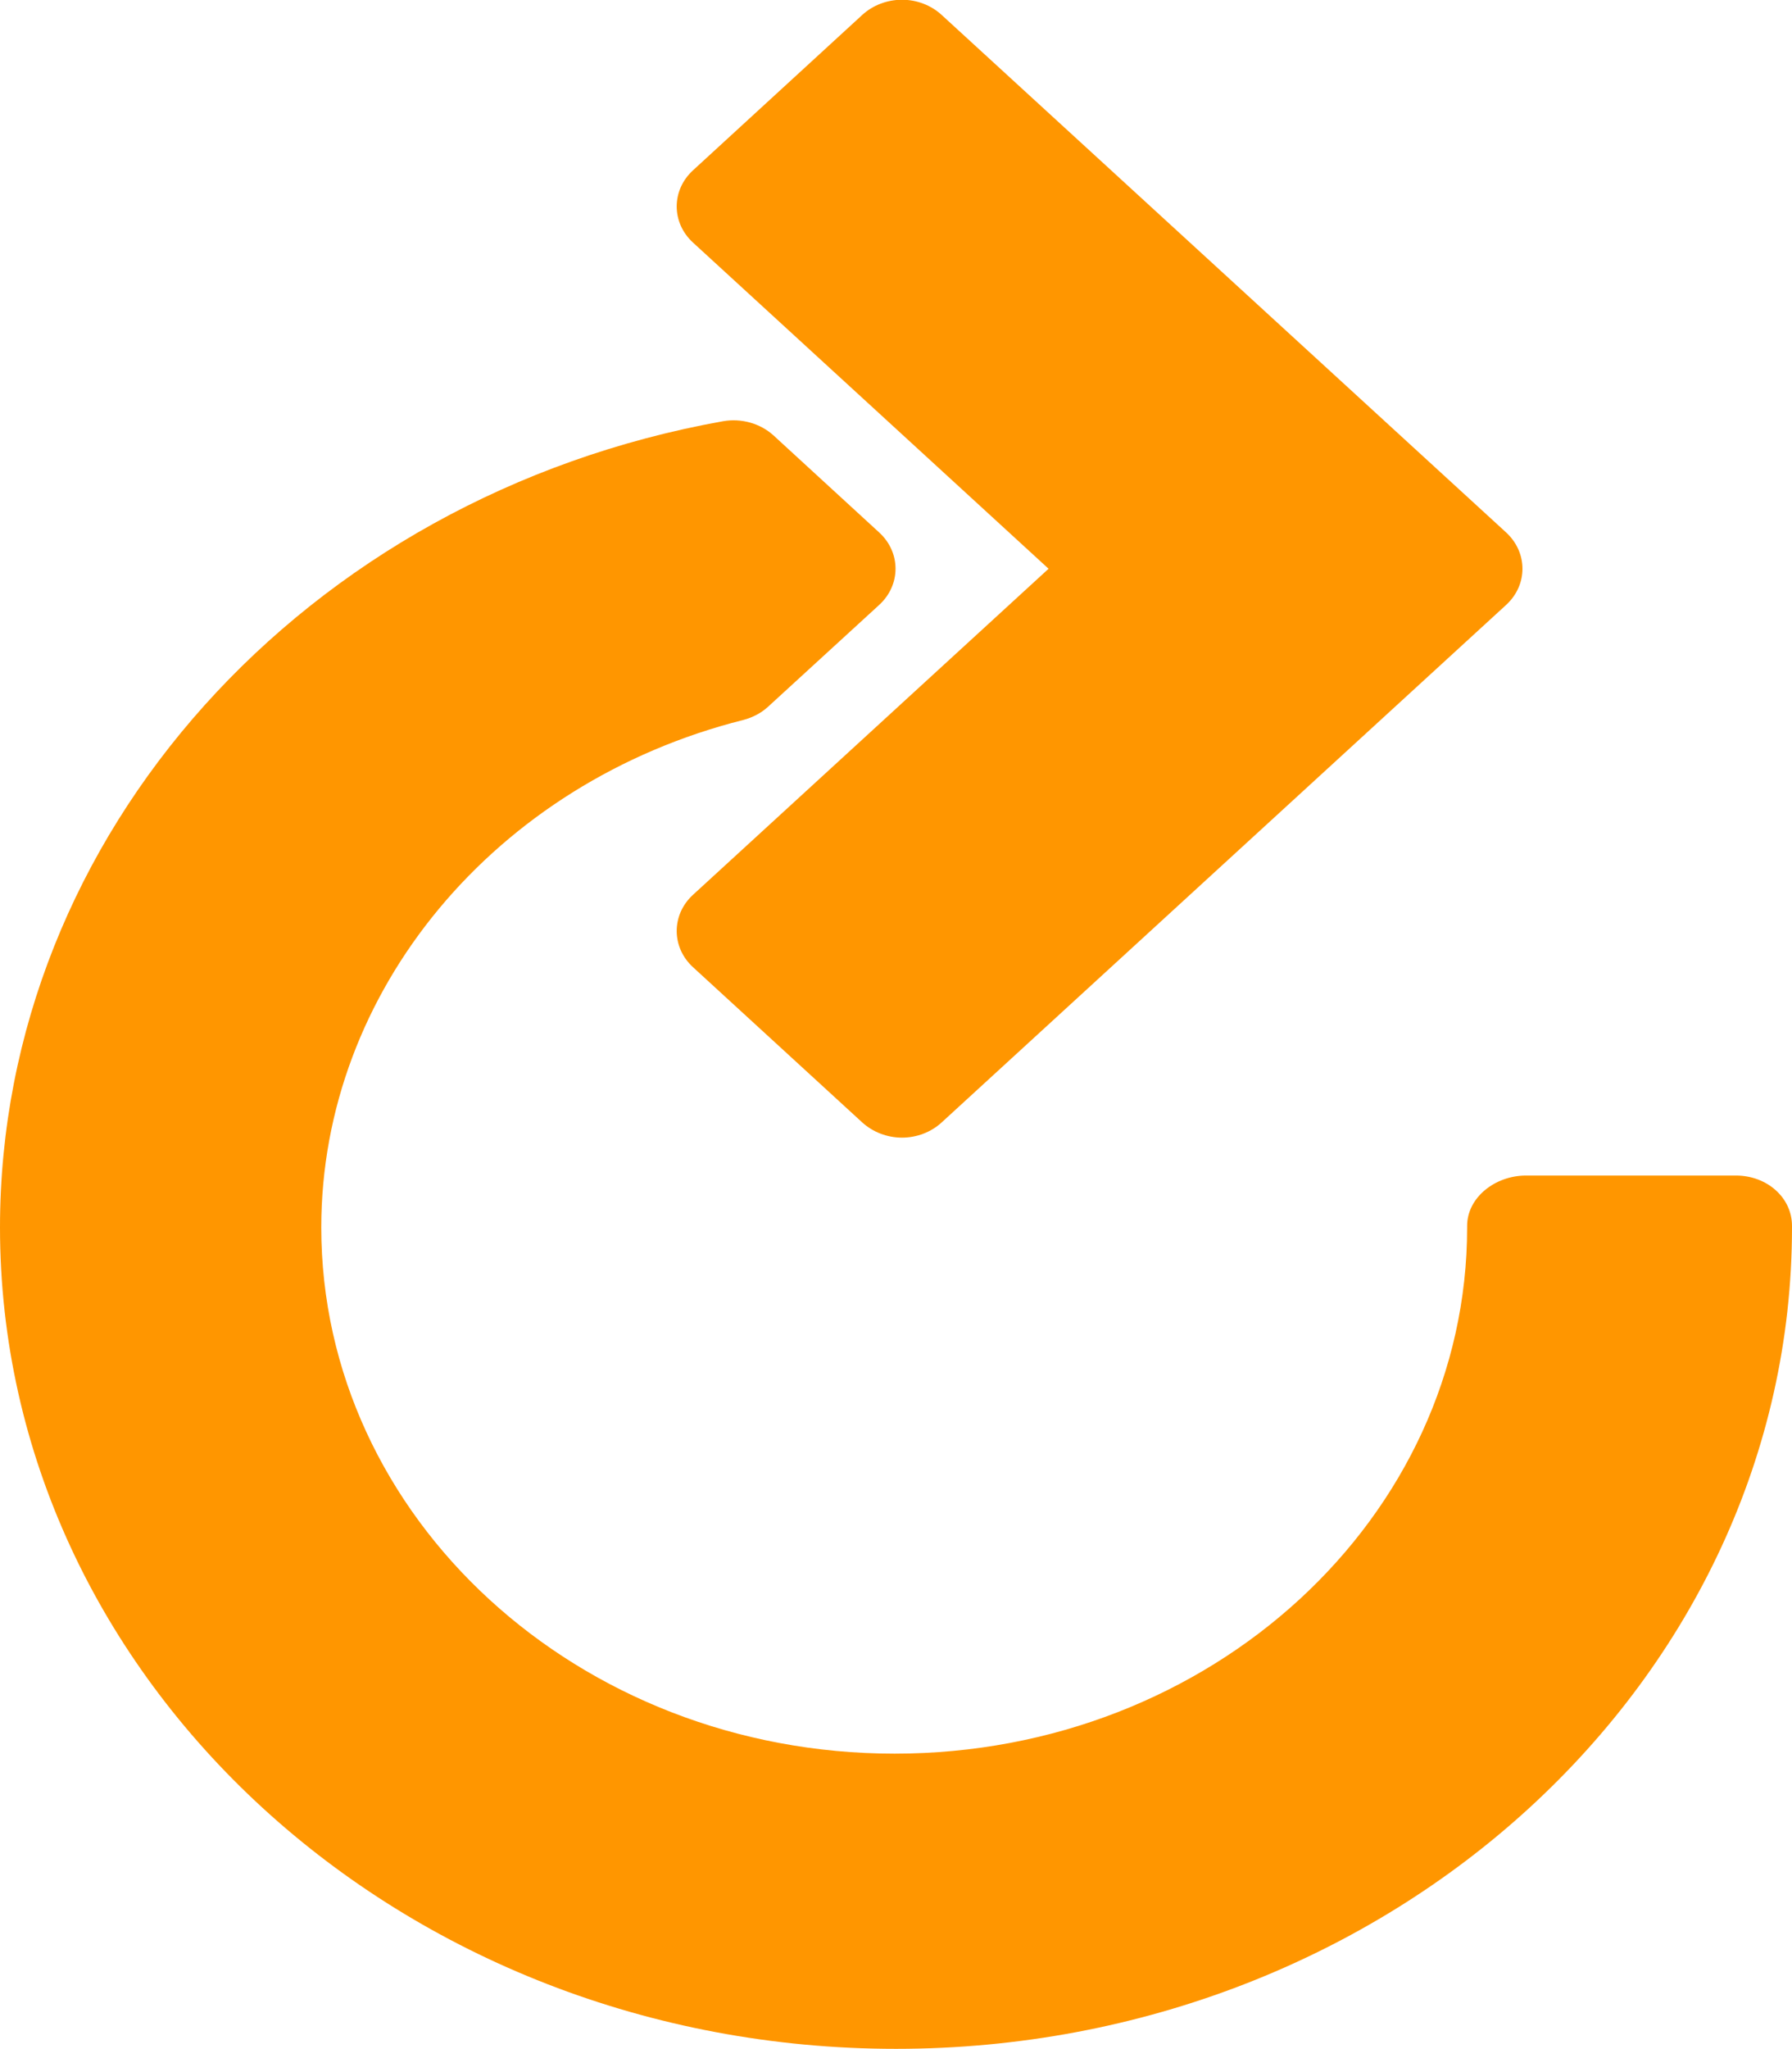 <svg 
 xmlns="http://www.w3.org/2000/svg"
 xmlns:xlink="http://www.w3.org/1999/xlink"
 width="14px" height="16px">
<path fill-rule="evenodd"  fill="rgb(255, 150, 0)"
 d="M7.000,15.998 C3.140,15.998 -0.000,13.121 -0.000,9.584 C-0.000,6.523 2.375,3.875 5.649,3.289 C5.792,3.264 5.939,3.306 6.042,3.399 L6.869,4.158 C7.039,4.314 7.039,4.568 6.868,4.724 L6.001,5.518 C5.947,5.568 5.879,5.603 5.806,5.622 C3.867,6.110 2.510,7.739 2.510,9.584 C2.510,11.850 4.516,13.693 6.989,13.693 C9.461,13.693 11.462,11.850 11.462,9.584 L11.462,9.572 C11.462,9.351 11.680,9.179 11.922,9.179 L13.562,9.179 C13.804,9.179 14.000,9.351 14.000,9.572 L14.000,9.584 C14.000,13.121 10.859,15.998 7.000,15.998 ZM7.356,8.765 C7.274,8.840 7.163,8.883 7.047,8.883 C7.047,8.883 7.047,8.883 7.047,8.883 C6.931,8.883 6.820,8.840 6.737,8.765 L5.415,7.553 C5.244,7.397 5.244,7.142 5.415,6.986 L8.192,4.441 L5.415,1.895 C5.244,1.739 5.244,1.485 5.415,1.329 L6.737,0.116 C6.819,0.041 6.931,-0.002 7.047,-0.002 C7.163,-0.002 7.274,0.041 7.356,0.116 L11.766,4.157 C11.937,4.314 11.937,4.568 11.766,4.724 L7.356,8.765 Z"/>
</svg>